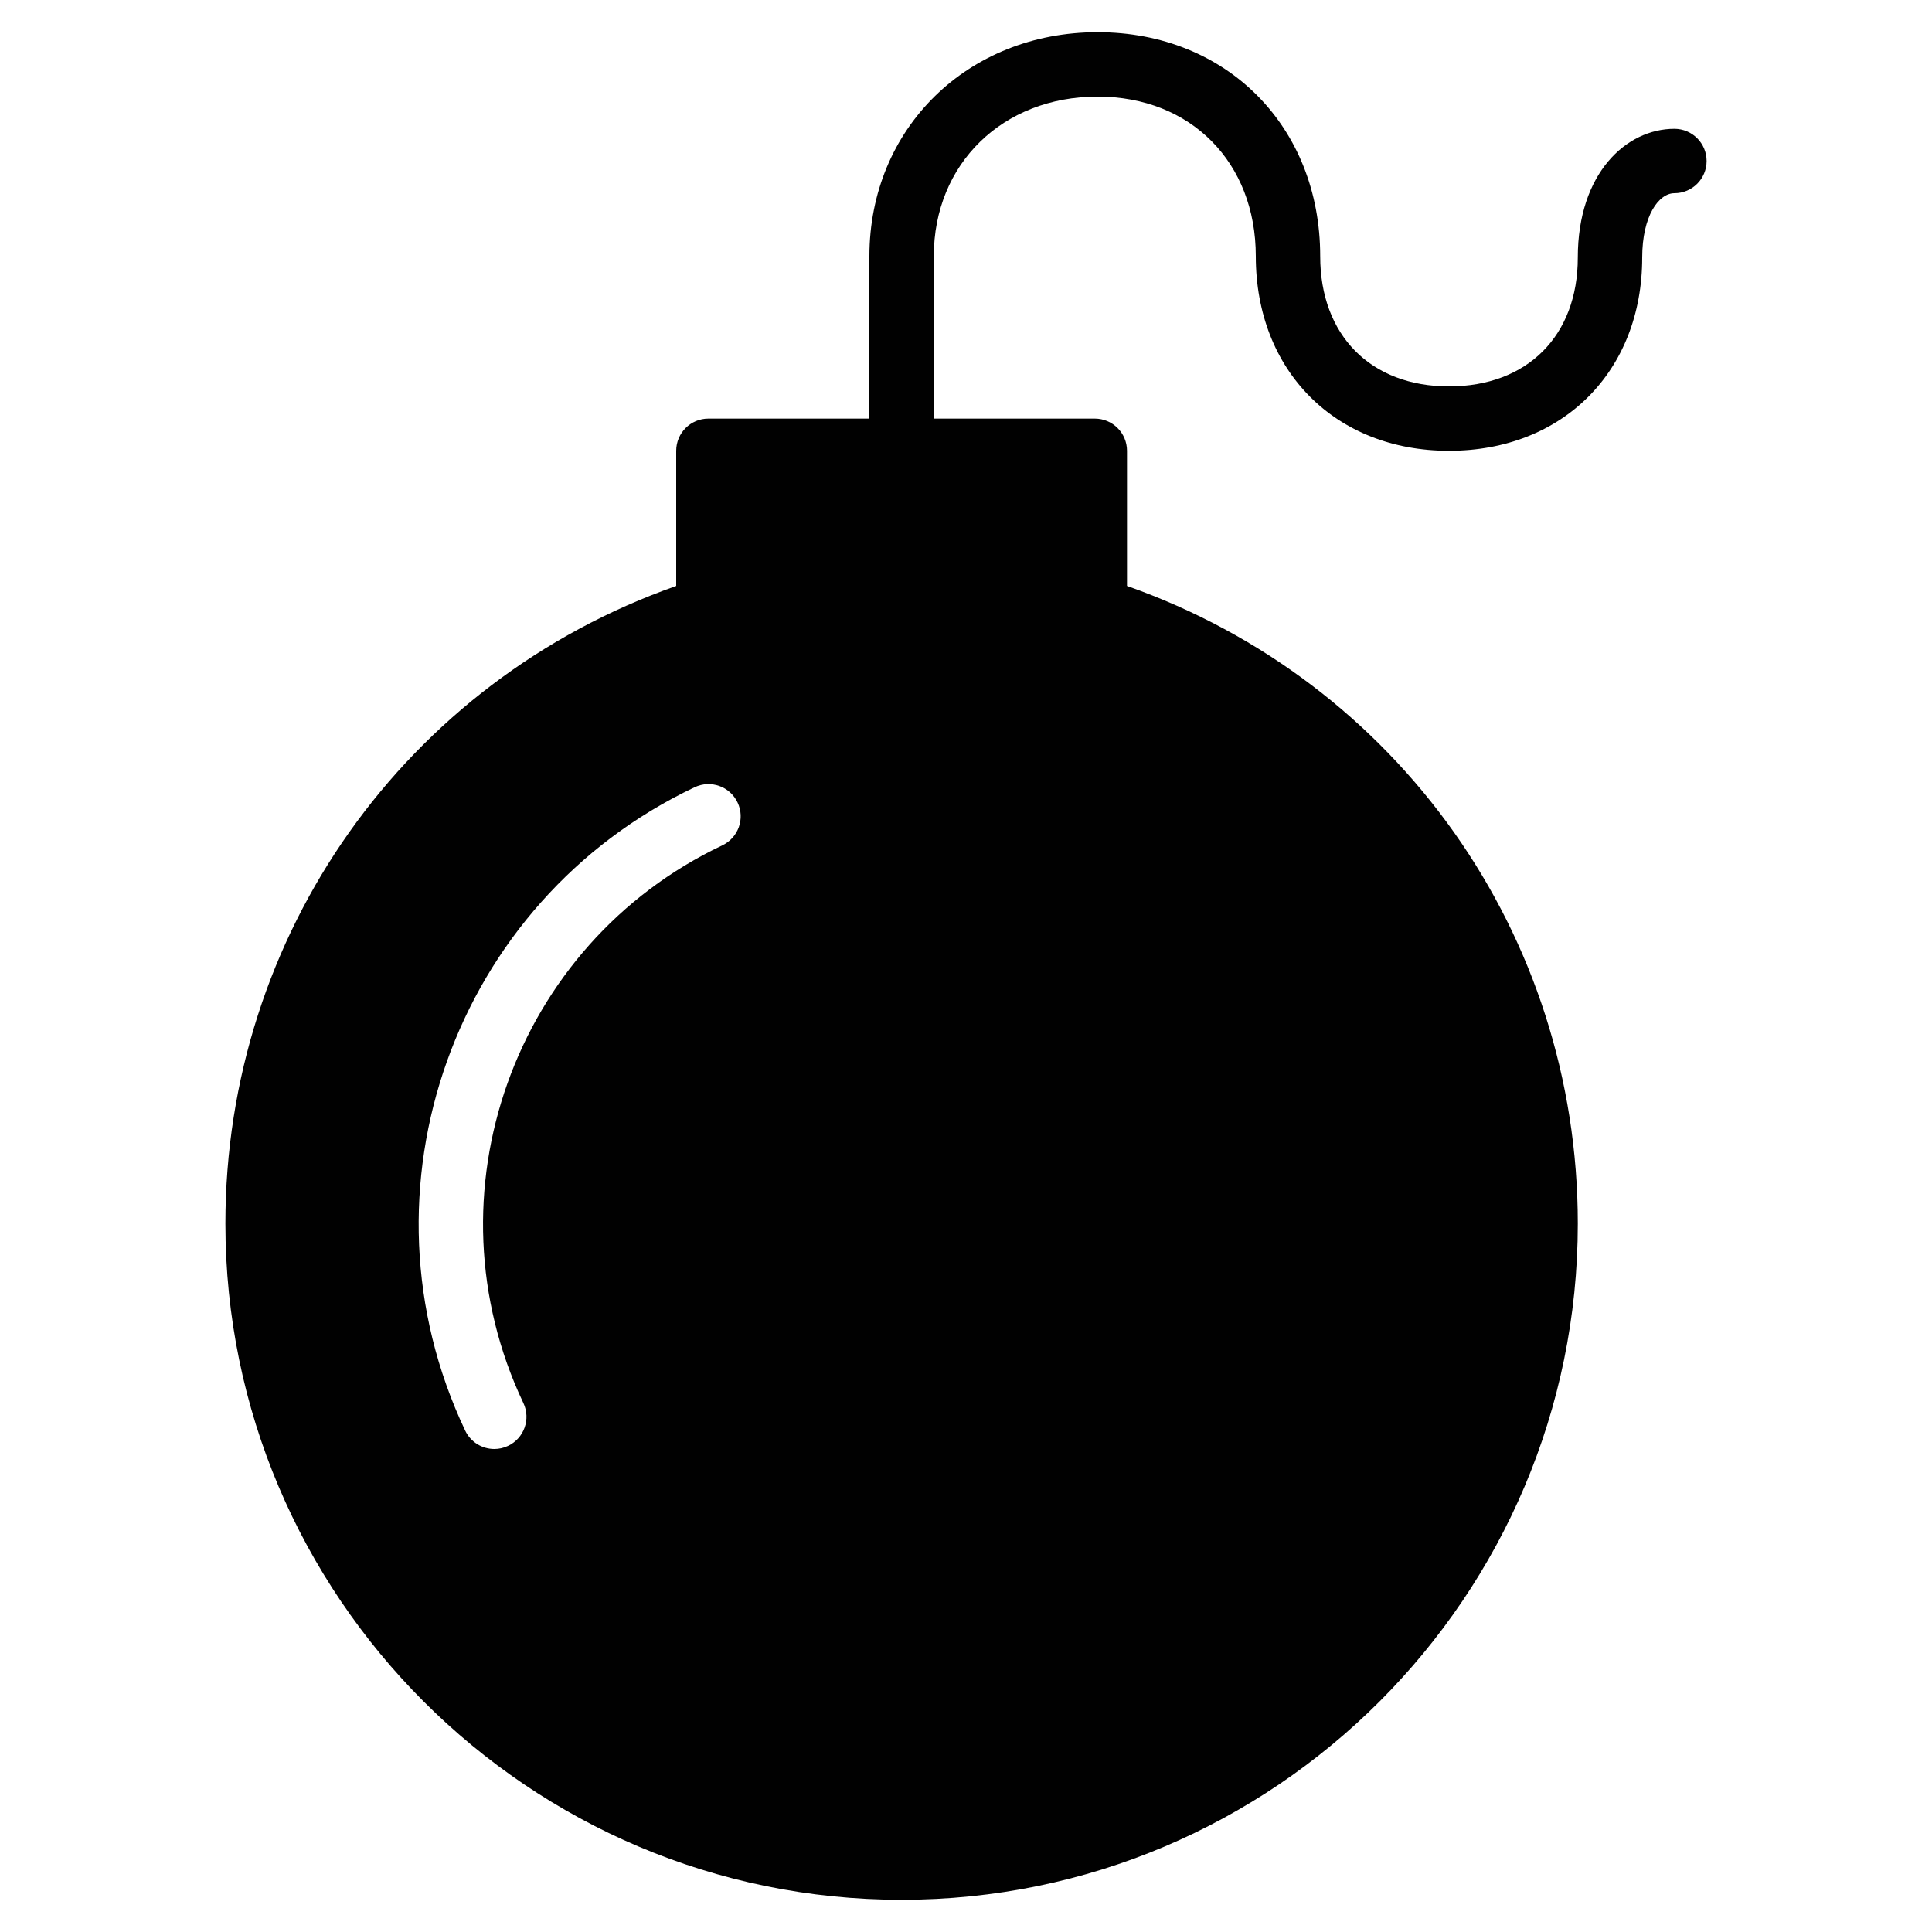 <?xml version="1.0" encoding="utf-8"?>
<!-- Generator: Adobe Illustrator 17.0.0, SVG Export Plug-In . SVG Version: 6.00 Build 0)  -->
<!DOCTYPE svg PUBLIC "-//W3C//DTD SVG 1.1//EN" "http://www.w3.org/Graphics/SVG/1.1/DTD/svg11.dtd">
<svg version="1.1" id="Layer_2" xmlns="http://www.w3.org/2000/svg" xmlns:xlink="http://www.w3.org/1999/xlink" x="0px" y="0px"
	 width="60px" height="60px" viewBox="0 0 60 60" enable-background="new 0 0 60 60" xml:space="preserve">
<path fill="#010101" d="M52,4c-1.491,0-3,1.374-3,4c0,2.43-1.57,4-4,4c-2.43,0-4-1.587-4-4.043C41,3.926,38.093,1,34.087,1
	C30.047,1,27,3.991,27,7.957V13h-5c-0.553,0-1,0.447-1,1v4.197C12.596,21.158,7,29.025,7,38c0,11.579,9.421,21,21,21
	c11.579,0,21-9.421,21-21c0-8.975-5.596-16.842-14-19.803V14c0-0.553-0.447-1-1-1h-5V7.957C29,5.085,31.14,3,34.087,3
	C36.979,3,39,5.038,39,7.957C39,11.515,41.468,14,45,14c3.532,0,6-2.468,6-6c0-1.299,0.516-2,1-2c0.553,0,1-0.447,1-1
	C53,4.447,52.553,4,52,4z M22.431,26.254c-6.477,3.072-9.248,10.841-6.178,17.317c0.237,0.499,0.024,1.096-0.475,1.332
	C15.64,44.969,15.494,45,15.351,45c-0.375,0-0.733-0.211-0.904-0.571c-3.543-7.474-0.346-16.438,7.127-19.981
	c0.502-0.236,1.096-0.024,1.332,0.475C23.143,25.421,22.93,26.018,22.431,26.254z"/>
</svg>
